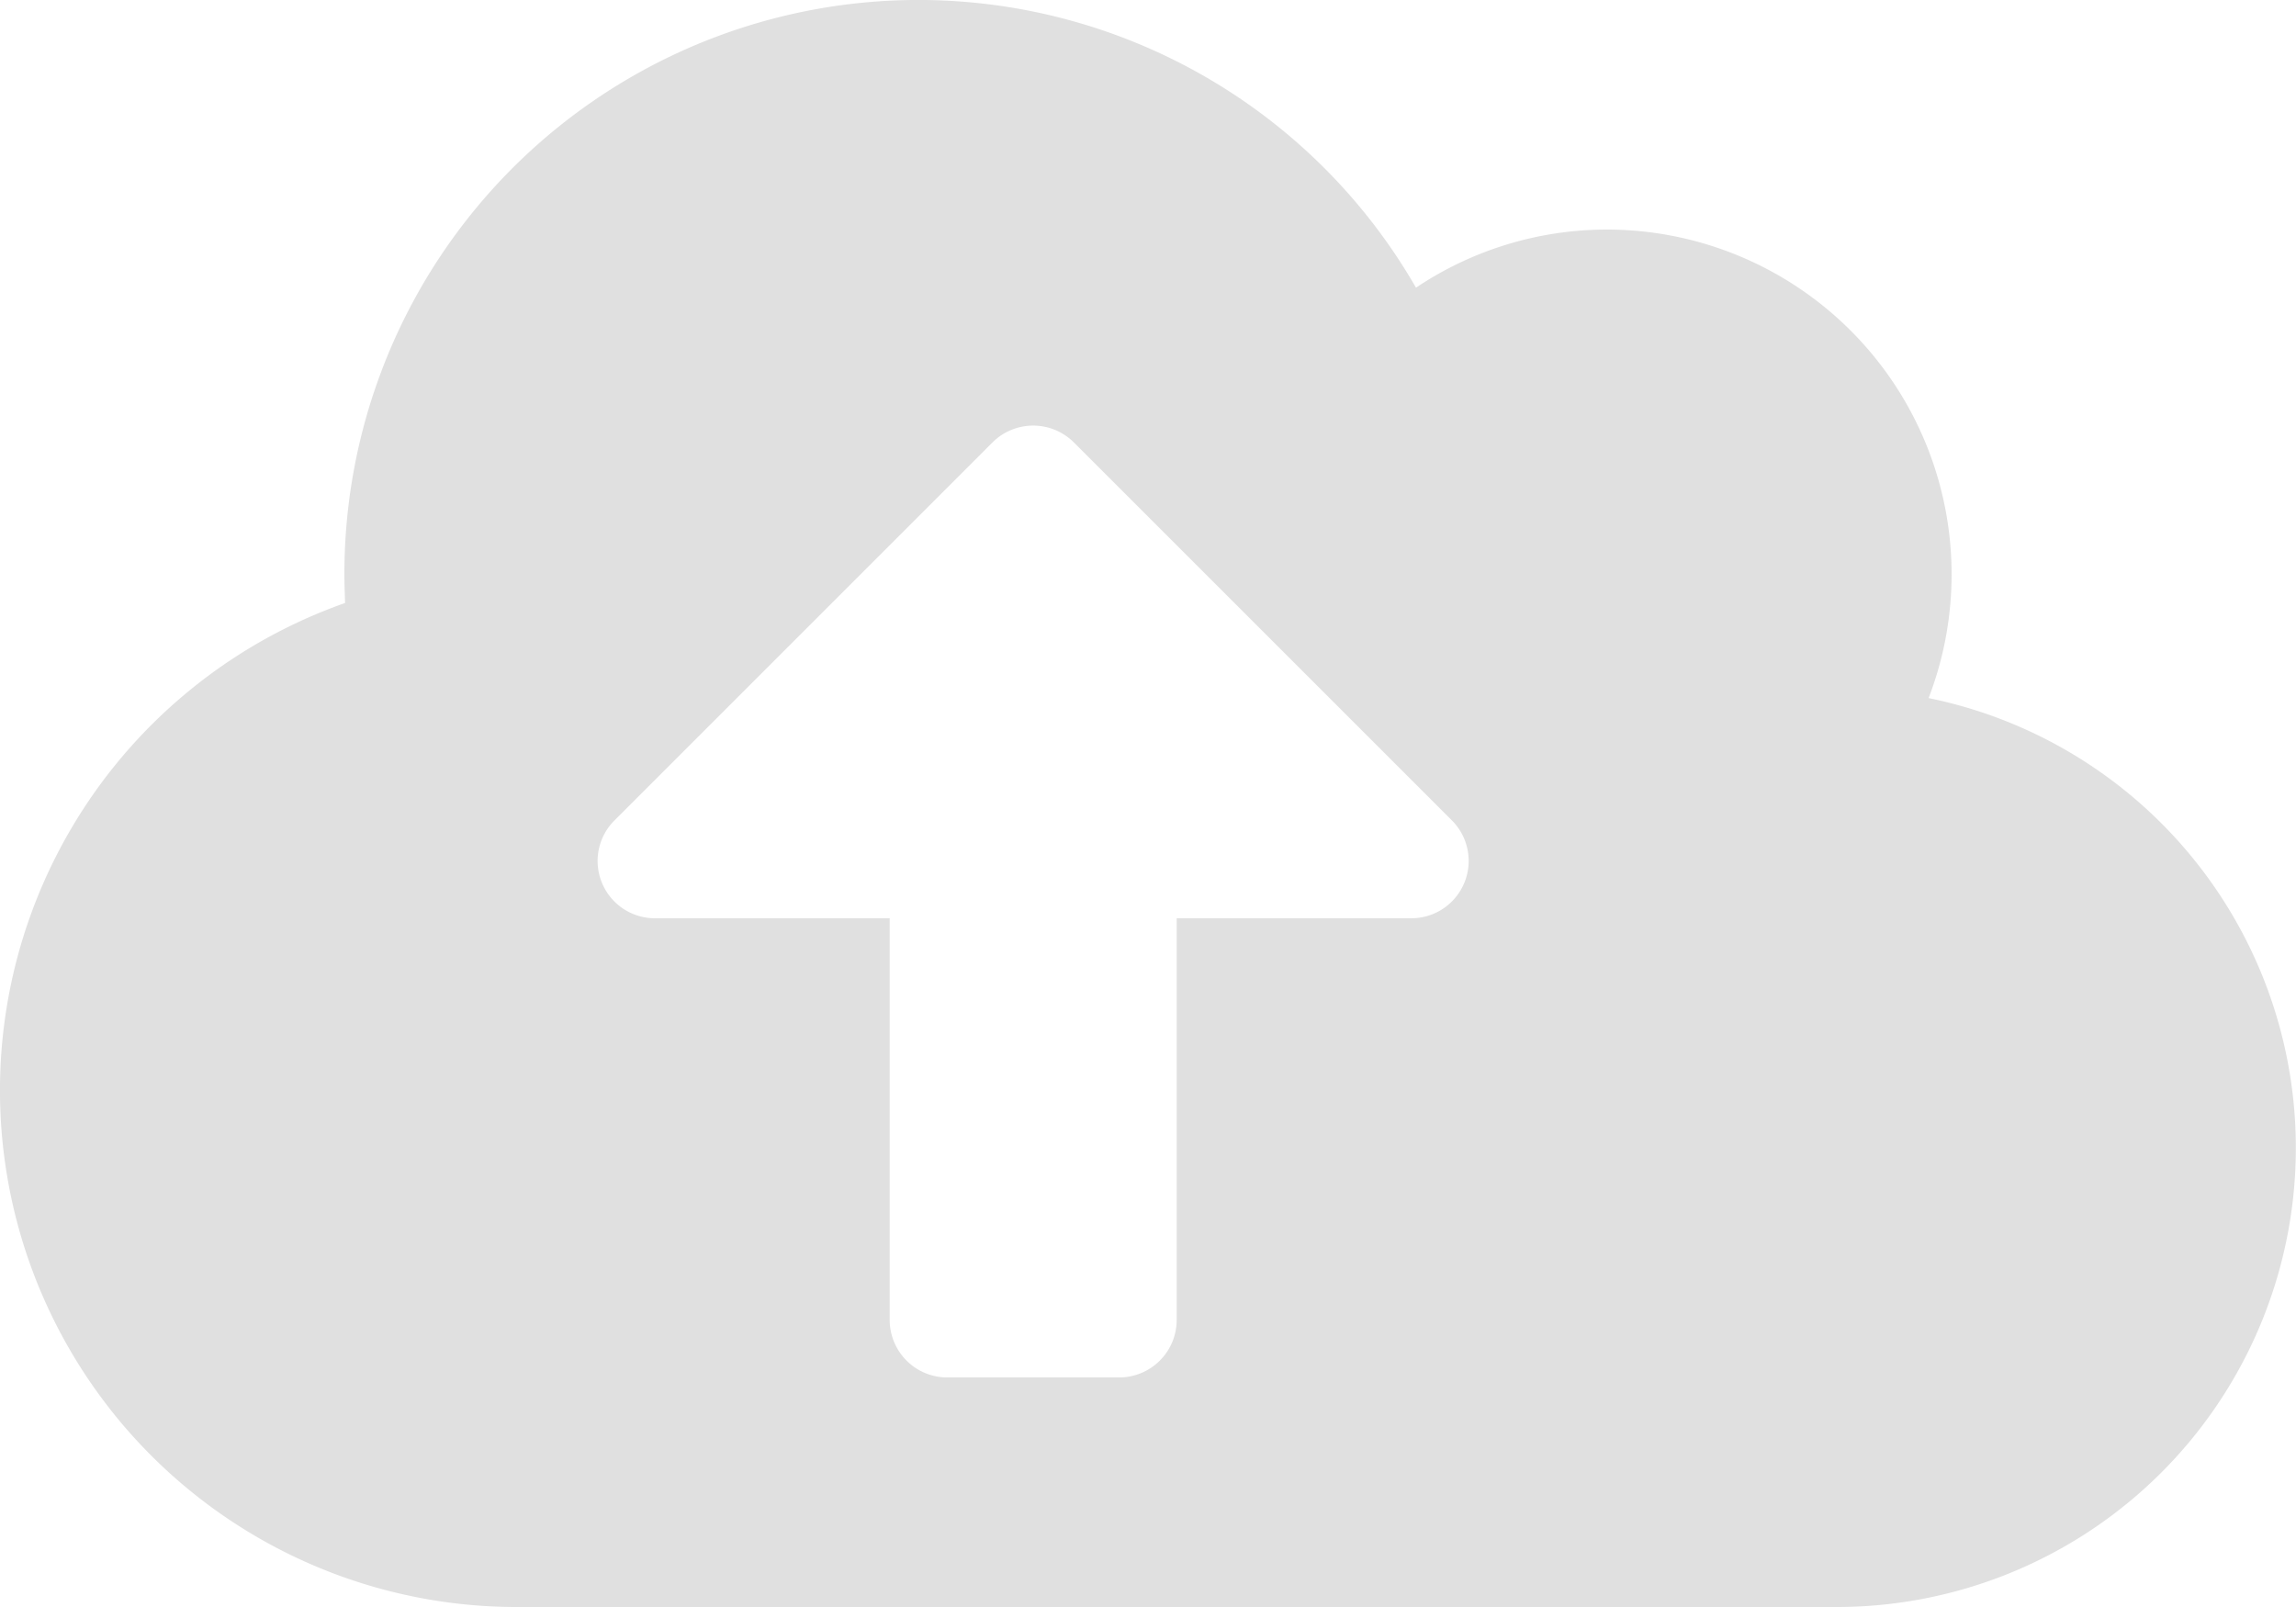 <svg xmlns="http://www.w3.org/2000/svg" width="151.041" height="105.728" viewBox="0 0 151.041 105.728">
  <path id="Icon_awesome-cloud-upload-alt" data-name="Icon awesome-cloud-upload-alt" d="M126.874,48.176a22.683,22.683,0,0,0-21.146-30.822A22.541,22.541,0,0,0,93.15,21.177,37.763,37.763,0,0,0,22.656,40.01c0,.637.024,1.274.047,1.912a33.993,33.993,0,0,0,11.281,66.057h86.848a30.206,30.206,0,0,0,6.042-59.8ZM92.843,62.666H77.408V89.1a3.787,3.787,0,0,1-3.776,3.776H62.3A3.787,3.787,0,0,1,58.528,89.1V62.666H43.094a3.769,3.769,0,0,1-2.667-6.443L65.3,31.349a3.789,3.789,0,0,1,5.334,0L95.51,56.223a3.774,3.774,0,0,1-2.667,6.443Z" transform="translate(0 -2.25)" fill="#e0e0e0"/>
</svg>
